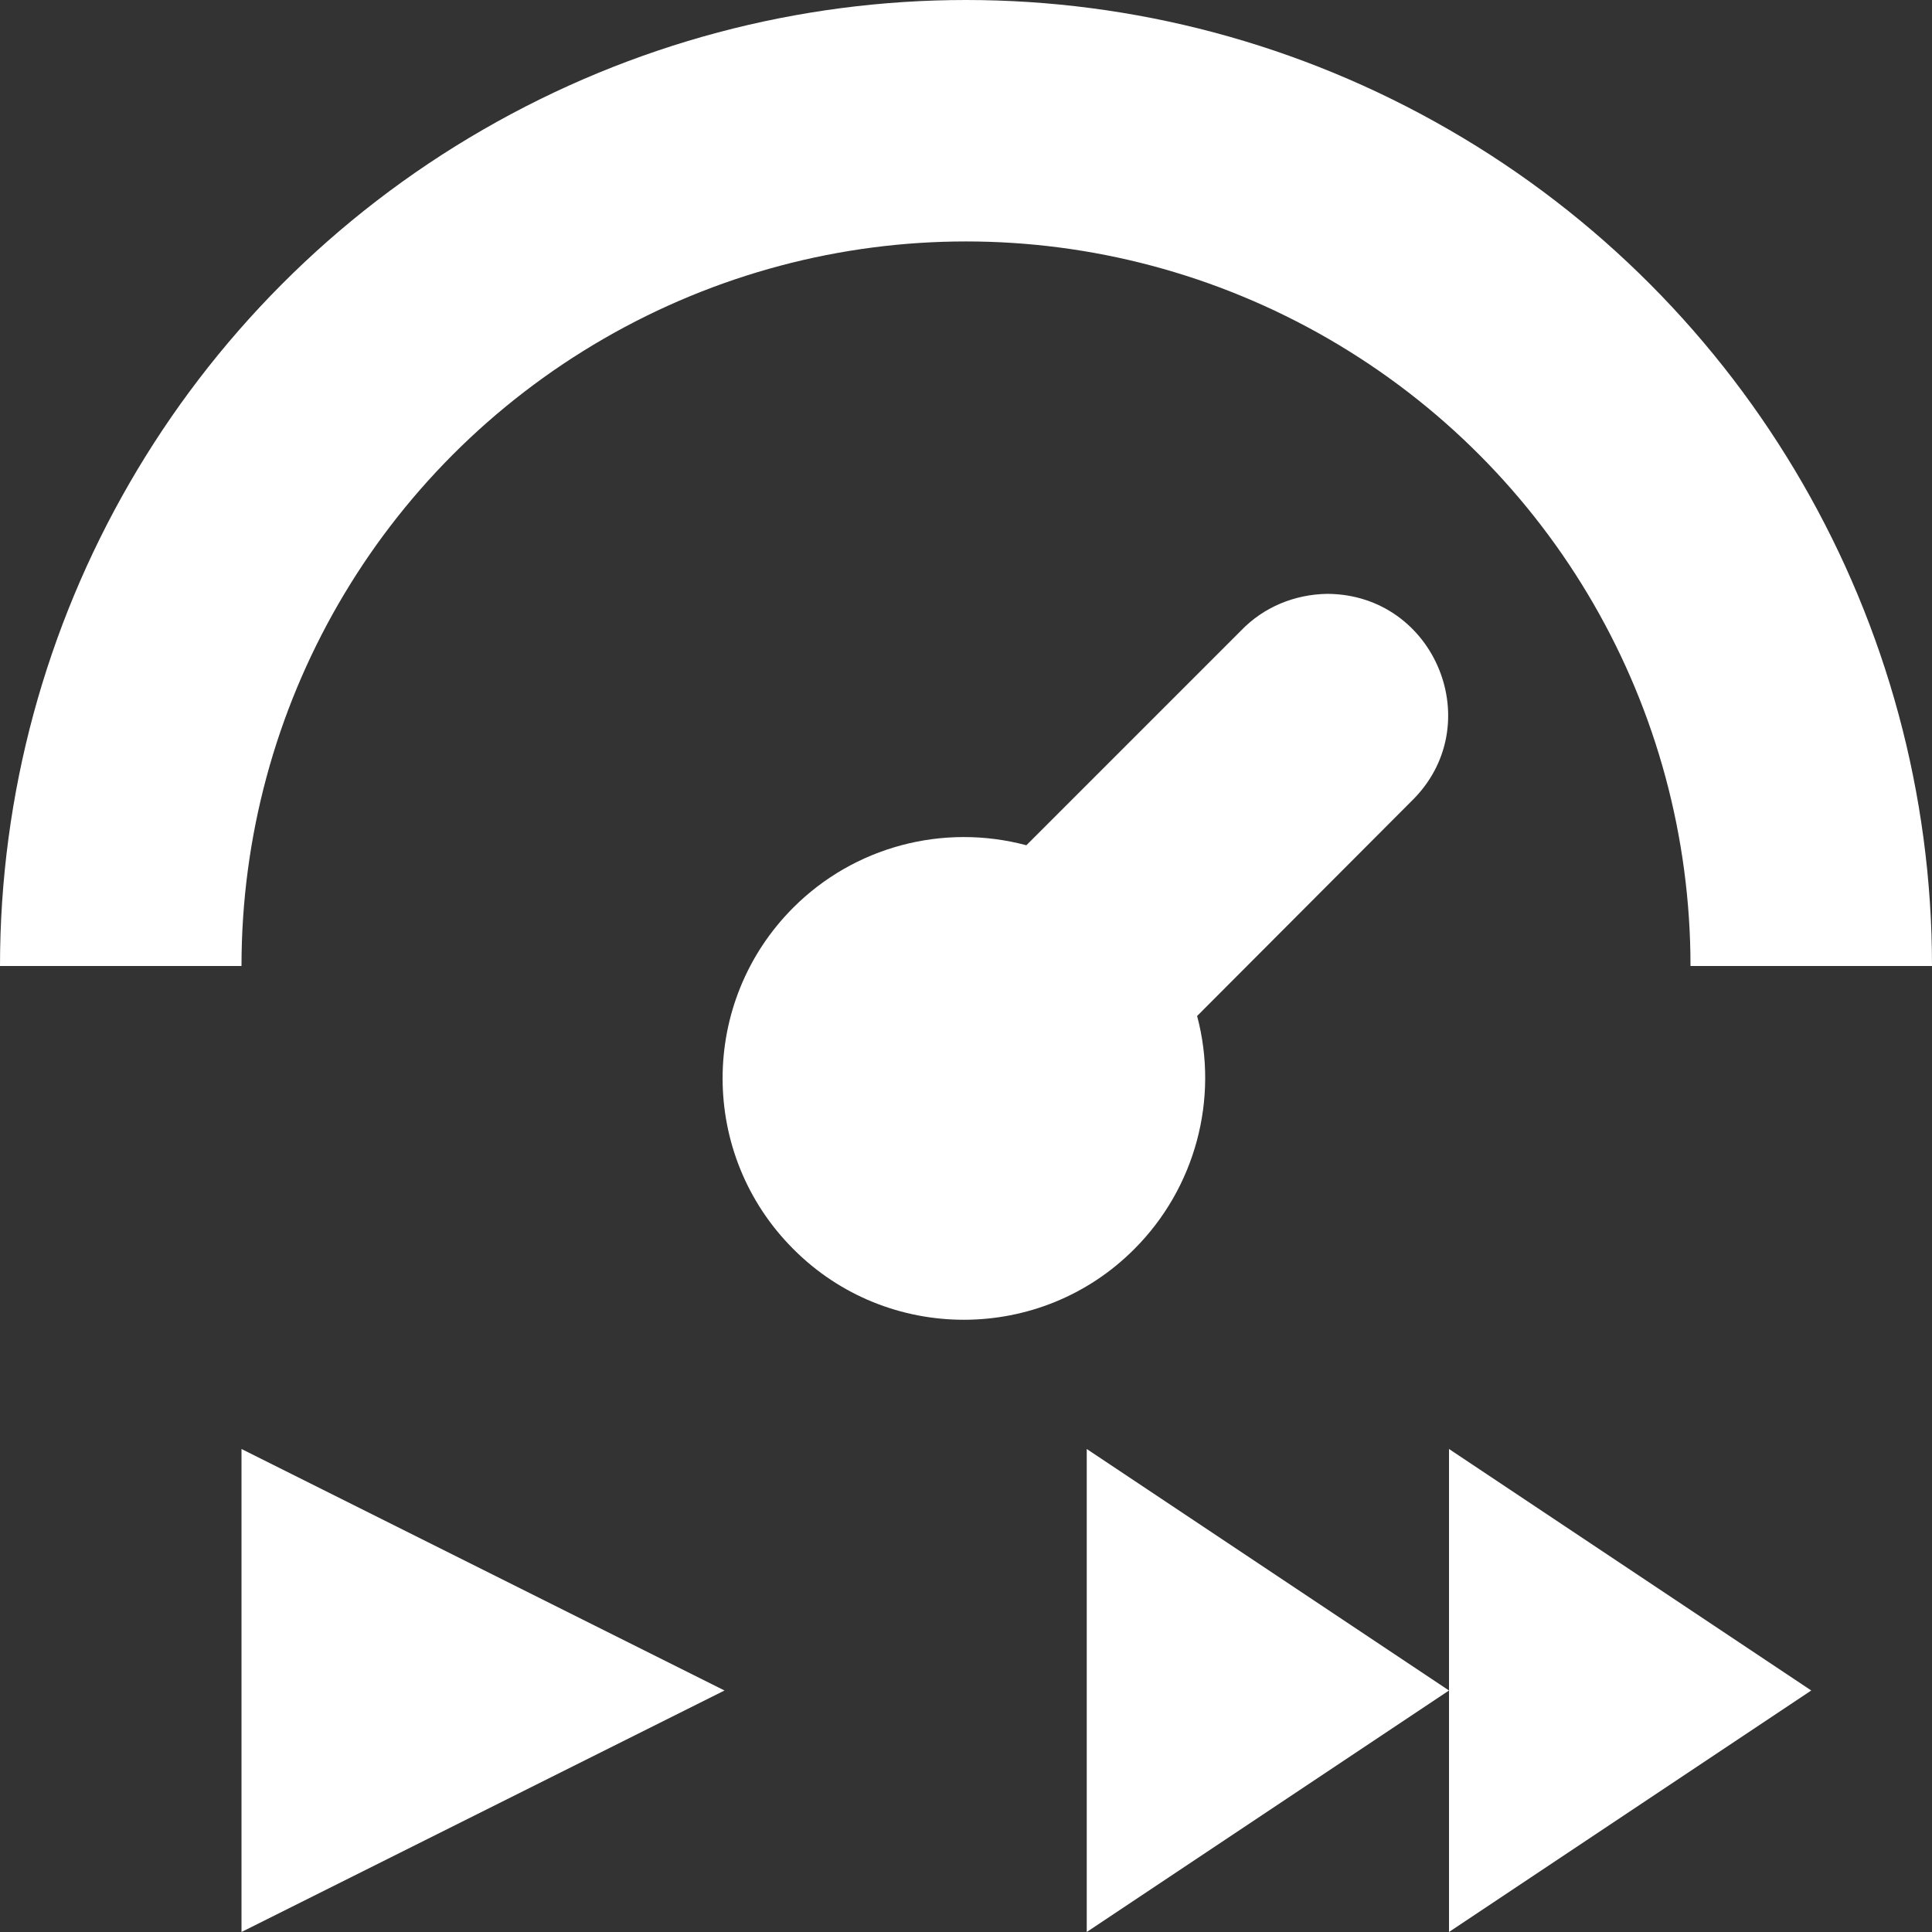 <?xml version="1.0" encoding="UTF-8"?>
<svg xmlns="http://www.w3.org/2000/svg" height="16px" viewBox="0 0 16 16" width="16px">
    <rect x="0" y="0" width="16" height="16" fill="#333333" stroke="none"/>
    <path d="m 8 0 c -1.383 0 -2.762 0.359 -4 1.074 c -2.473 1.426 -4 4.07 -4 6.926 h 2 c 0 -2.145 1.141 -4.121 3 -5.195 c 1.859 -1.074 4.141 -1.074 6 0 c 1.859 1.074 3 3.051 3 5.195 h 2 c 0 -2.855 -1.527 -5.5 -4 -6.926 c -1.238 -0.715 -2.617 -1.074 -4 -1.074 z m 2.992 4.918 c -0.27 0.004 -0.527 0.109 -0.715 0.305 l -1.777 1.777 c -0.691 -0.184 -1.426 0.012 -1.93 0.516 c -0.781 0.781 -0.781 2.047 0 2.828 c 0.777 0.781 2.047 0.781 2.824 0 c 0.504 -0.504 0.703 -1.242 0.52 -1.93 l 1.773 -1.777 c 0.645 -0.625 0.203 -1.715 -0.695 -1.719 z m -8.992 7.082 v 4 l 4 -2 z m 7 0 v 4 l 3 -2 z m 3 2 v 2 l 3 -2 l -3 -2 z m 0 0" fill="#FFFFFF" />
</svg>